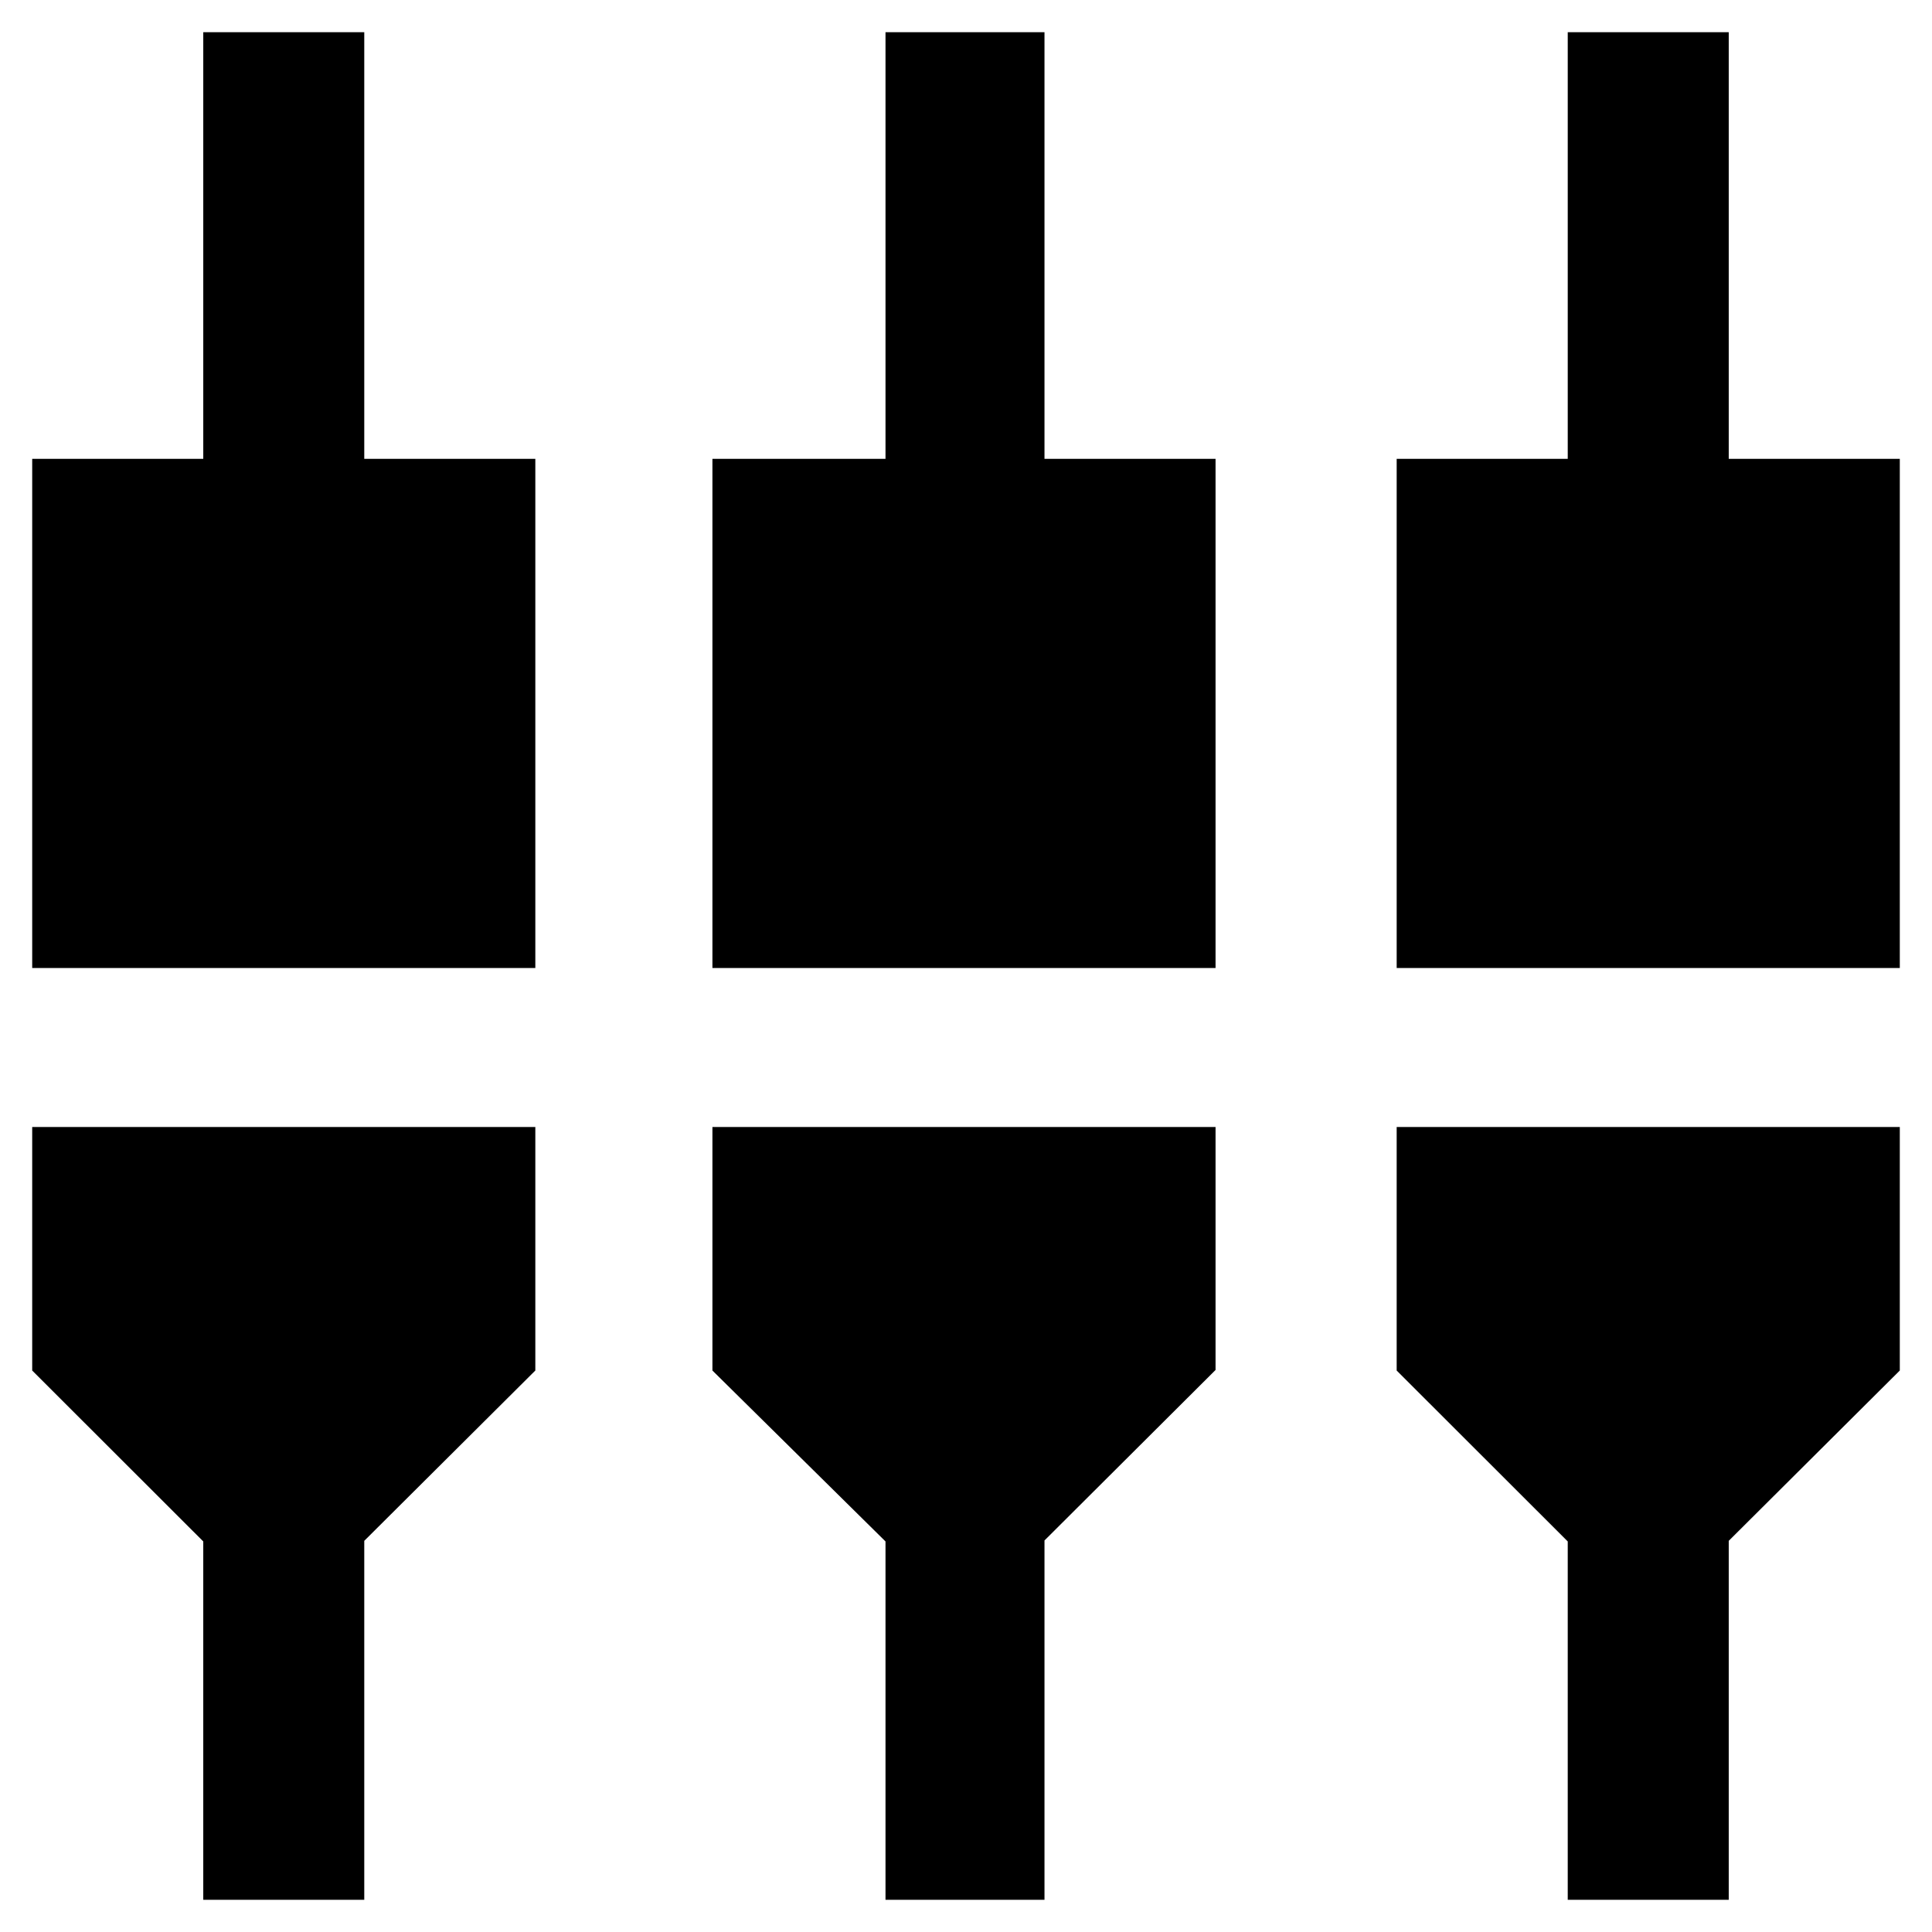 <svg xmlns="http://www.w3.org/2000/svg" width="48" height="48" viewBox="0 -960 960 960"><path d="M101-16v-178.07l-85-84.92V-400h250v121l-85 84.63V-16h-80Zm339 0v-178.07l-86-84.92V-400h250v120.73l-85 84.72V-16h-79Zm339 0v-178.07l-85-84.92V-400h250v121l-85 84.63V-16h-80ZM16-479v-253h85v-212h80v212h85v253H16Zm338 0v-253h86v-212h79v212h85v253H354Zm340 0v-253h85v-212h80v212h85v253H694Z"/></svg>